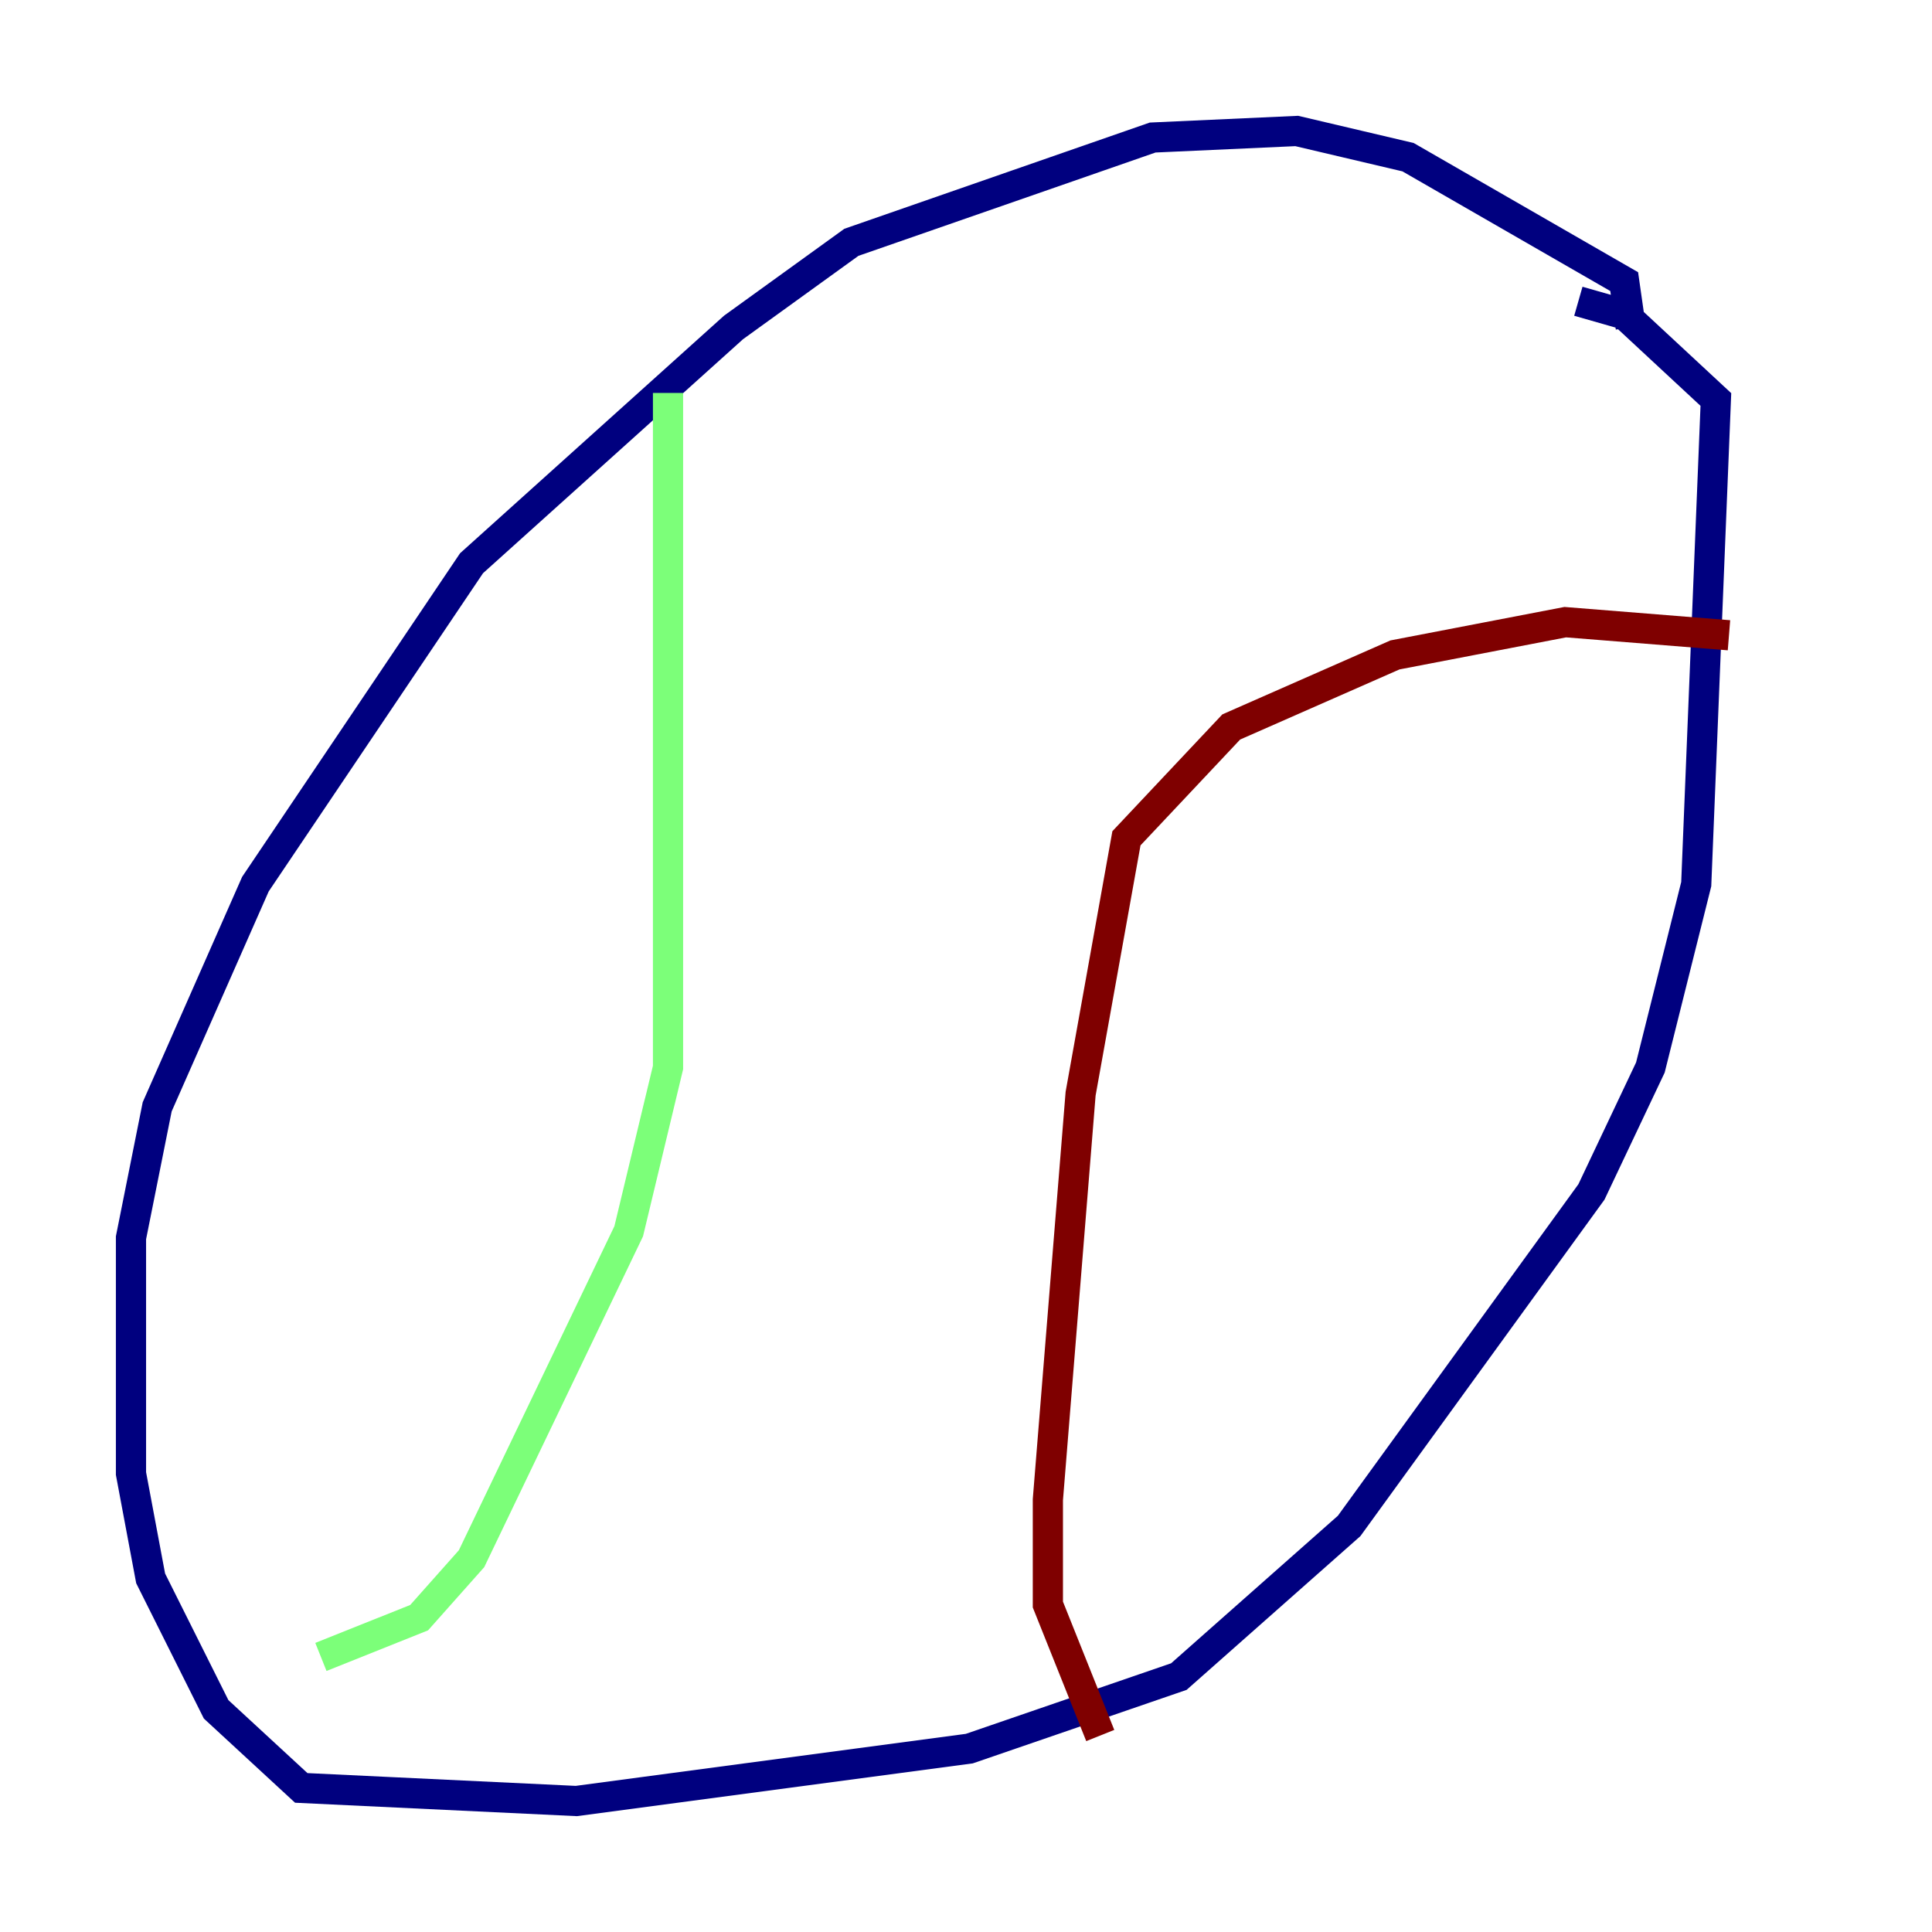 <?xml version="1.0" encoding="utf-8" ?>
<svg baseProfile="tiny" height="128" version="1.2" viewBox="0,0,128,128" width="128" xmlns="http://www.w3.org/2000/svg" xmlns:ev="http://www.w3.org/2001/xml-events" xmlns:xlink="http://www.w3.org/1999/xlink"><defs /><polyline fill="none" points="108.041,21.695 107.607,18.658 93.288,10.414 85.912,8.678 76.366,9.112 56.407,16.054 48.597,21.695 31.241,37.315 16.922,58.576 10.414,73.329 8.678,82.007 8.678,97.627 9.98,104.57 14.319,113.248 19.959,118.454 38.183,119.322 64.217,115.851 78.102,111.078 89.383,101.098 105.437,78.969 109.342,70.725 112.38,58.576 113.681,26.468 107.607,20.827 104.57,19.959" stroke="#00007f" stroke-width="2" /><polyline fill="none" points="44.258,26.034 44.258,70.725 41.654,81.573 31.241,103.268 27.77,107.173 21.261,109.776" stroke="#7cff79" stroke-width="2" /><polyline fill="none" points="114.549,42.088 103.702,41.22 92.42,43.39 81.573,48.163 74.63,55.539 71.593,72.461 69.424,99.363 69.424,106.305 72.895,114.983" stroke="#7f0000" stroke-width="2" /></svg>